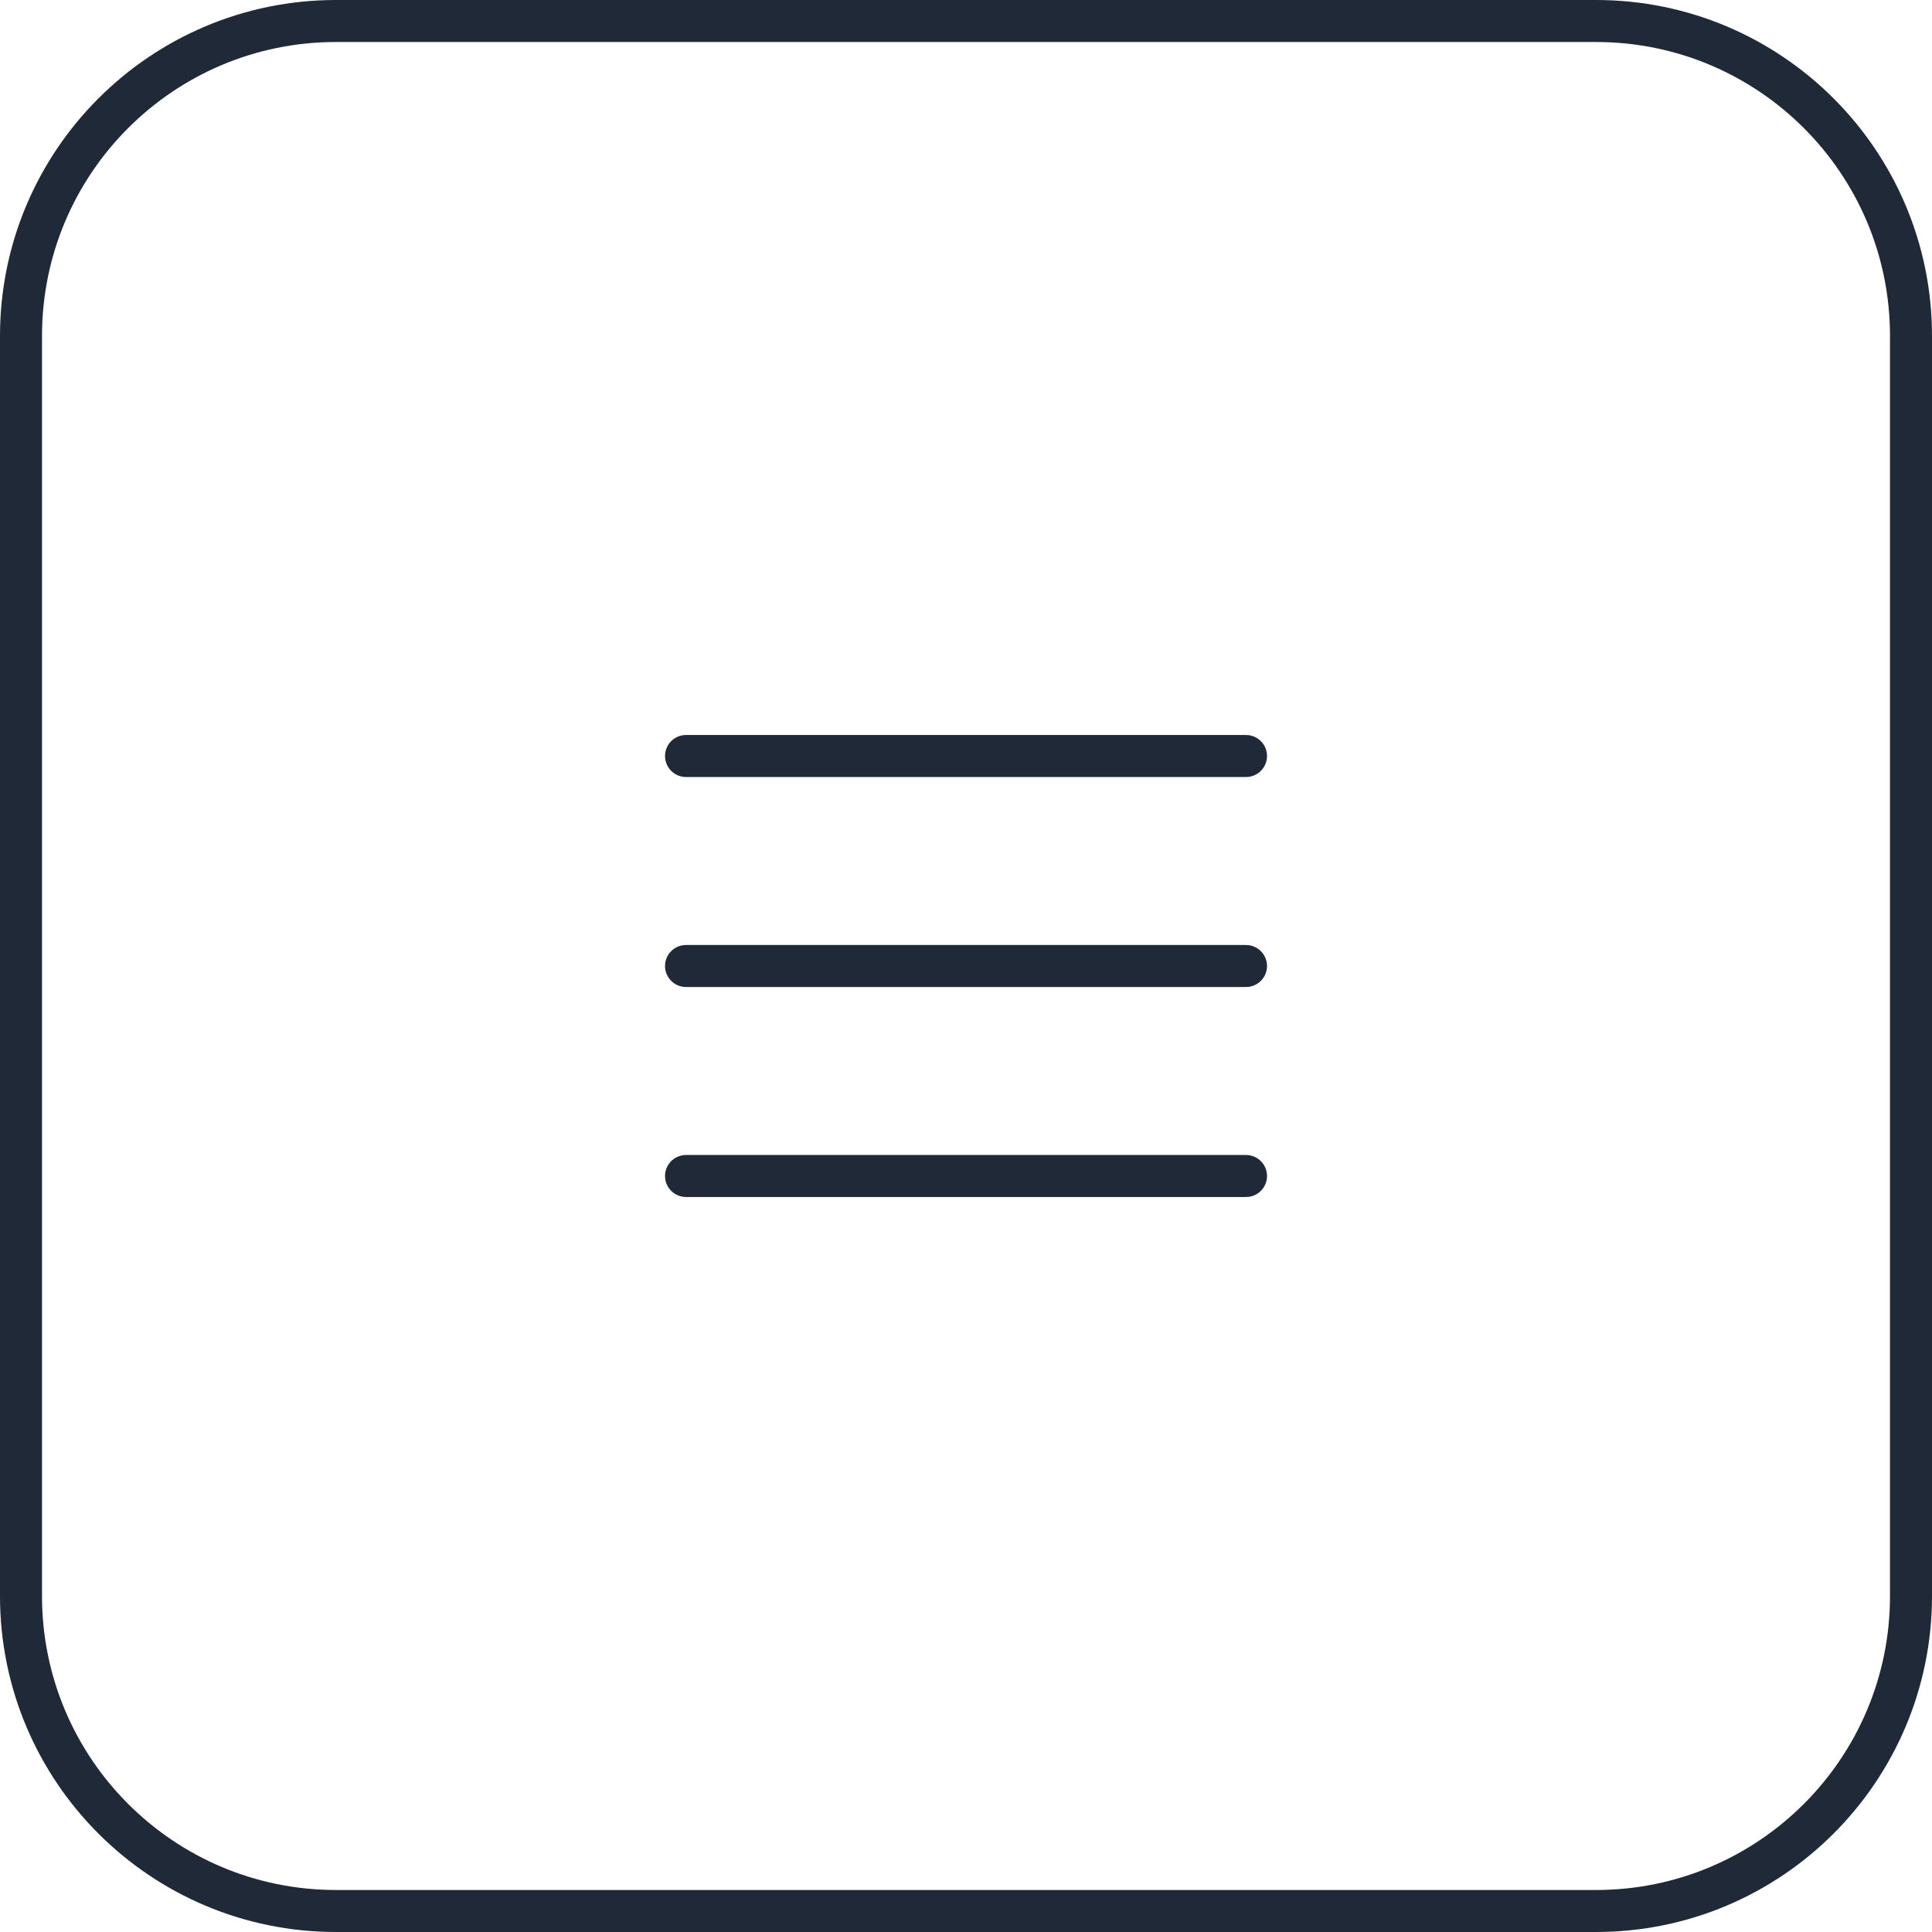 <svg width="46" height="46" viewBox="0 0 46 46" fill="none" xmlns="http://www.w3.org/2000/svg">
<path d="M8 0.5H38C42.142 0.5 45.5 3.858 45.5 8V38C45.5 42.142 42.142 45.5 38 45.5H8C3.858 45.5 0.5 42.142 0.5 38V8C0.5 3.858 3.858 0.5 8 0.5Z" stroke="#1F2937"/>
<path d="M16.334 23H29.667" stroke="#1F2937" stroke-linecap="round" stroke-linejoin="round"/>
<path d="M16.334 18H29.667" stroke="#1F2937" stroke-linecap="round" stroke-linejoin="round"/>
<path d="M16.334 28H29.667" stroke="#1F2937" stroke-linecap="round" stroke-linejoin="round"/>
</svg>
